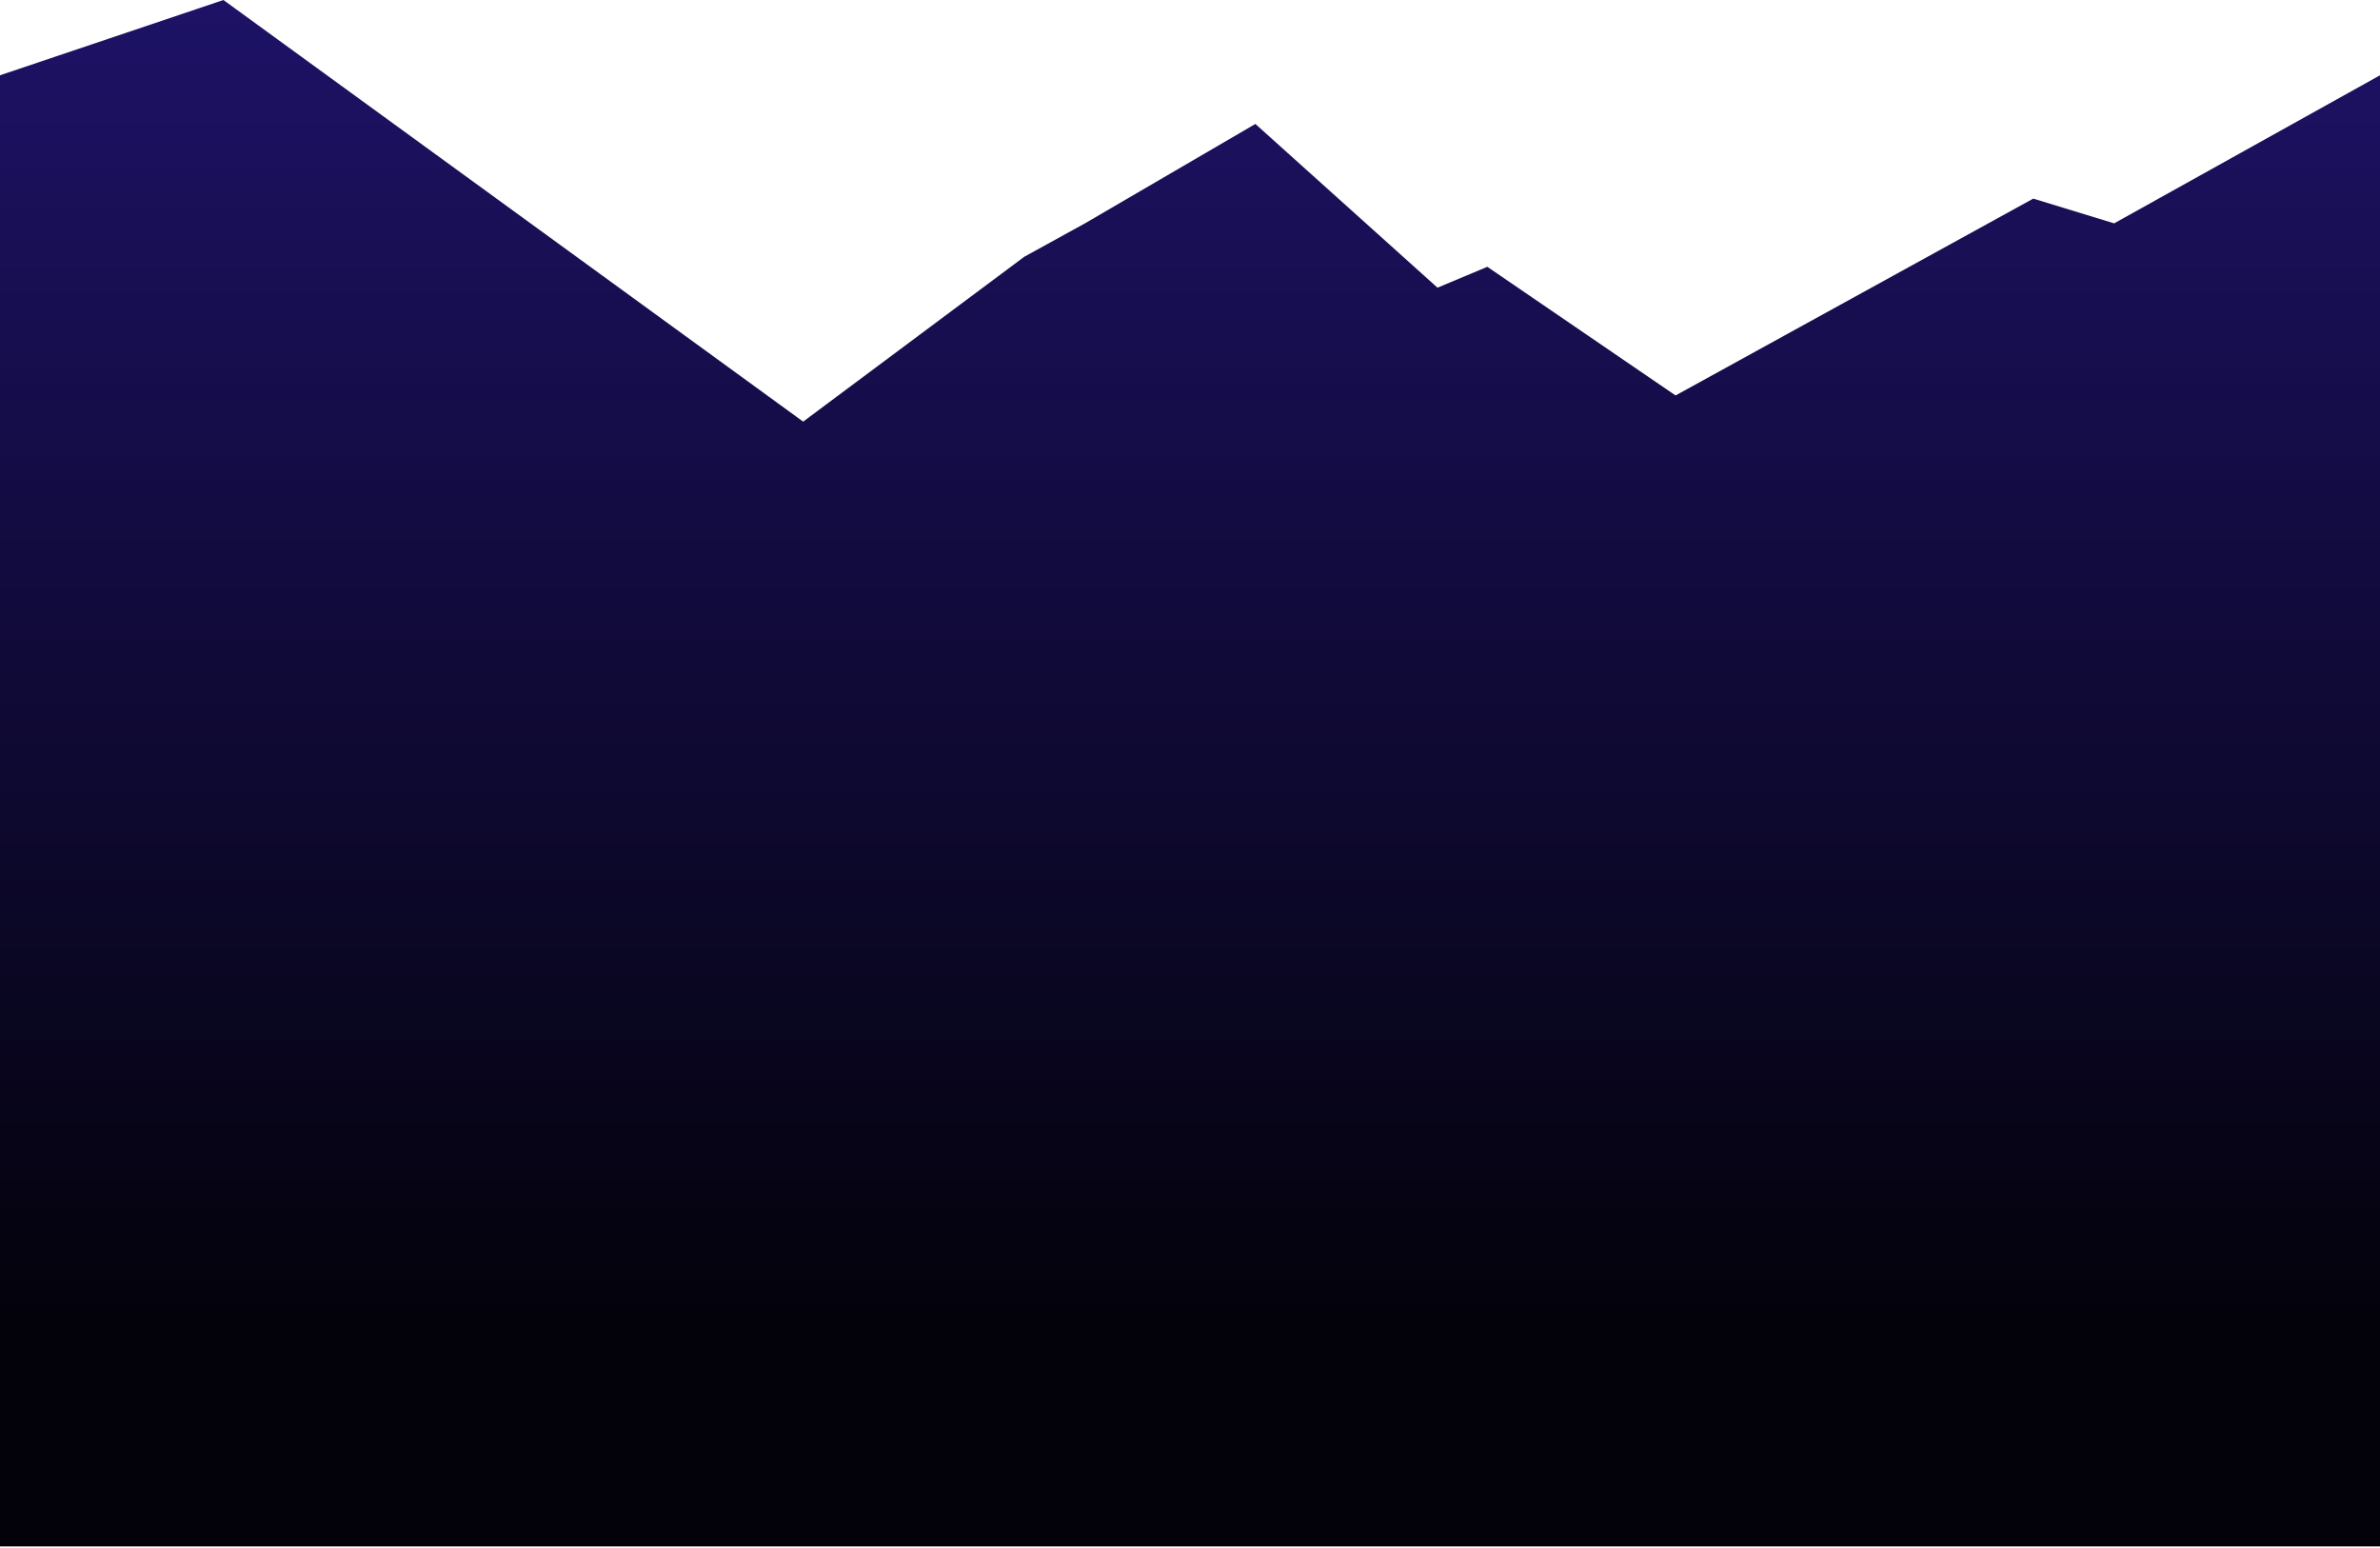<svg width="1550" height="1008" viewBox="0 0 1550 1008" fill="none" xmlns="http://www.w3.org/2000/svg">
<path d="M523.068 274.579L667.058 167.221L706.592 145.459L817.576 80.718L936.178 187.35L968.639 173.749L1091.23 257.532L1324.18 129.341L1376.85 145.459L1550 49.024V436.524V1007.08H0V49.024L145.508 0L523.068 274.579Z" fill="url(#paint0_linear_478_1417)"/>
<defs>
<linearGradient id="paint0_linear_478_1417" x1="794.818" y1="0" x2="794.818" y2="867.309" gradientUnits="userSpaceOnUse">
<stop stop-color="#1D1266"/>
<stop offset="1" stop-color="#03020A"/>
</linearGradient>
</defs>
</svg>
